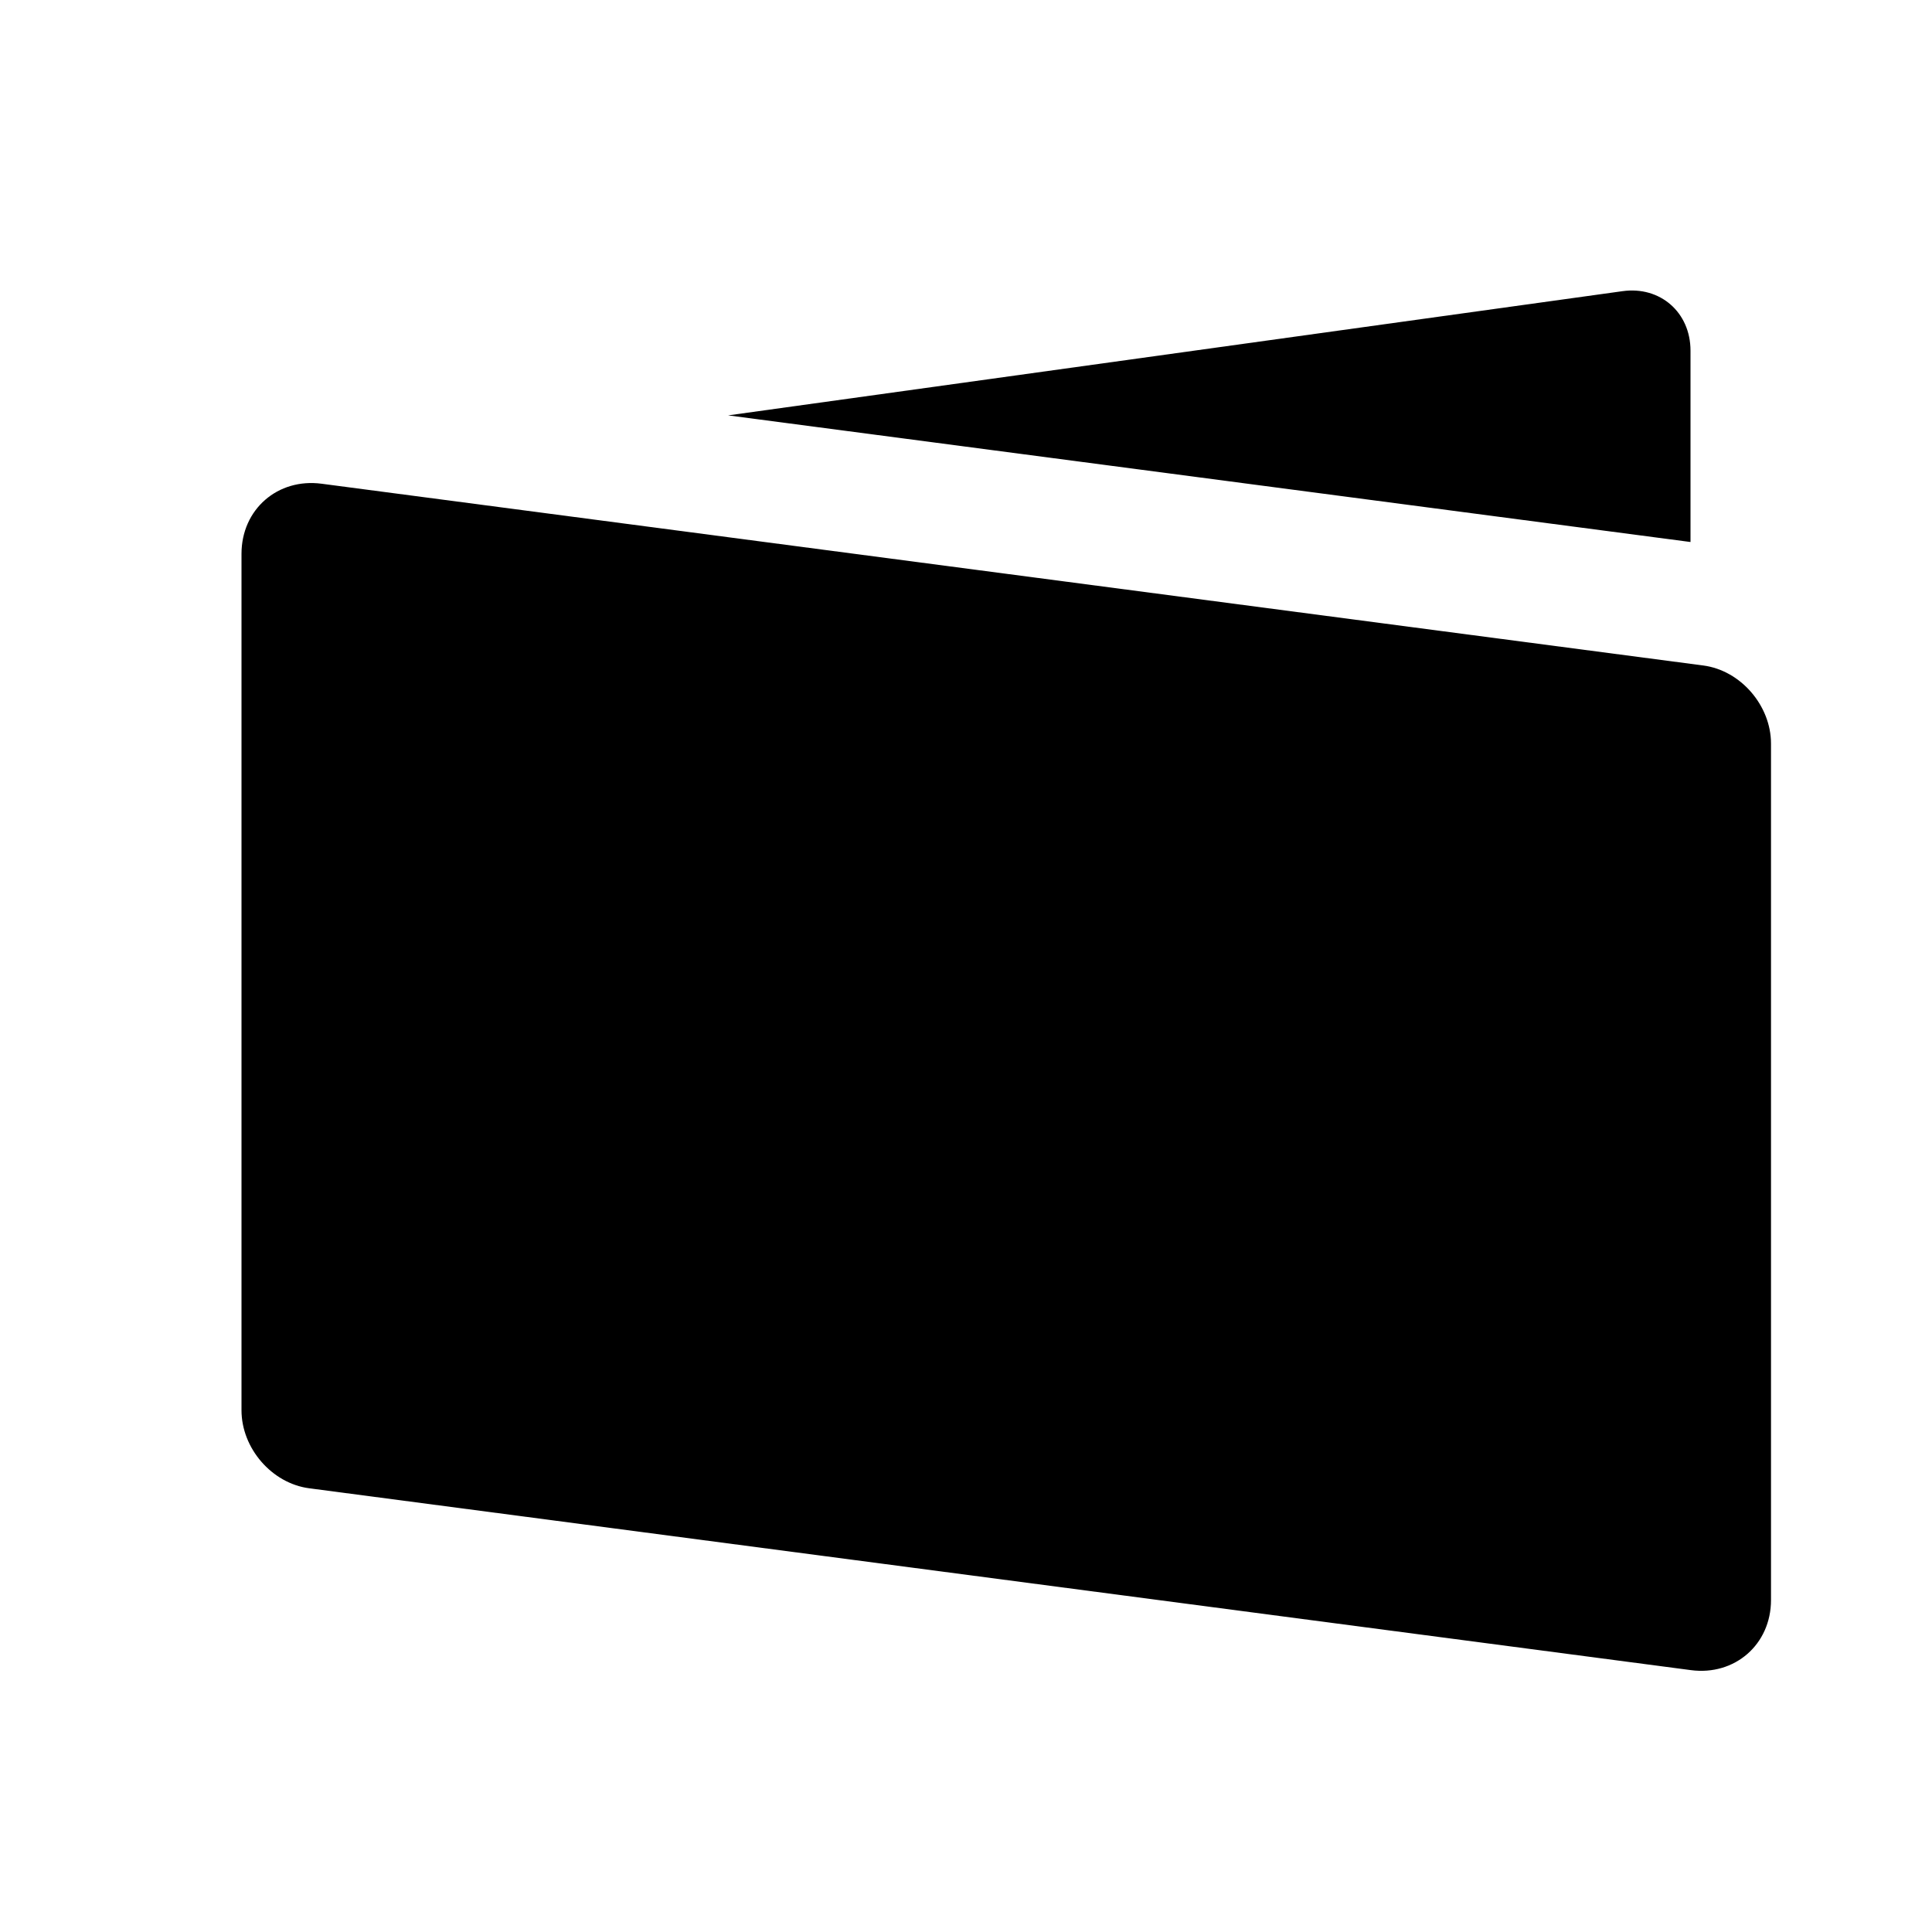 <?xml version="1.0" encoding="UTF-8"?>
<svg width="24px" height="24px" viewBox="0 0 24 24" version="1.1" xmlns="http://www.w3.org/2000/svg" xmlns:xlink="http://www.w3.org/1999/xlink">
    <!-- Generator: Sketch 52.2 (67145) - http://www.bohemiancoding.com/sketch -->
    <title>icons_filled_cards&amp;offers</title>
    <desc>Created with Sketch.</desc>
    <g id="icons_filled_cards&amp;offers" stroke="none" stroke-width="1" fill="none" fill-rule="evenodd">
        <g id="icon35" fill="#000000" fill-rule="nonzero">
            <g id="Group" transform="translate(3, 3)">
                <path d="M18,3.733 L6.045,2.16 L17.156,0.617 C17.622,0.552 18,0.879 18,1.356 L18,3.733 Z M0,3.88 C0,3.326 0.451,2.937 0.995,3.009 L18.159,5.267 C18.624,5.328 19,5.766 19,6.237 L19,16.876 C19,17.429 18.549,17.819 18.005,17.747 L0.841,15.488 C0.376,15.427 0,14.99 0,14.519 L0,3.88 Z" id="Combined-Shape"></path>
            </g>
        </g>
    </g>
</svg>